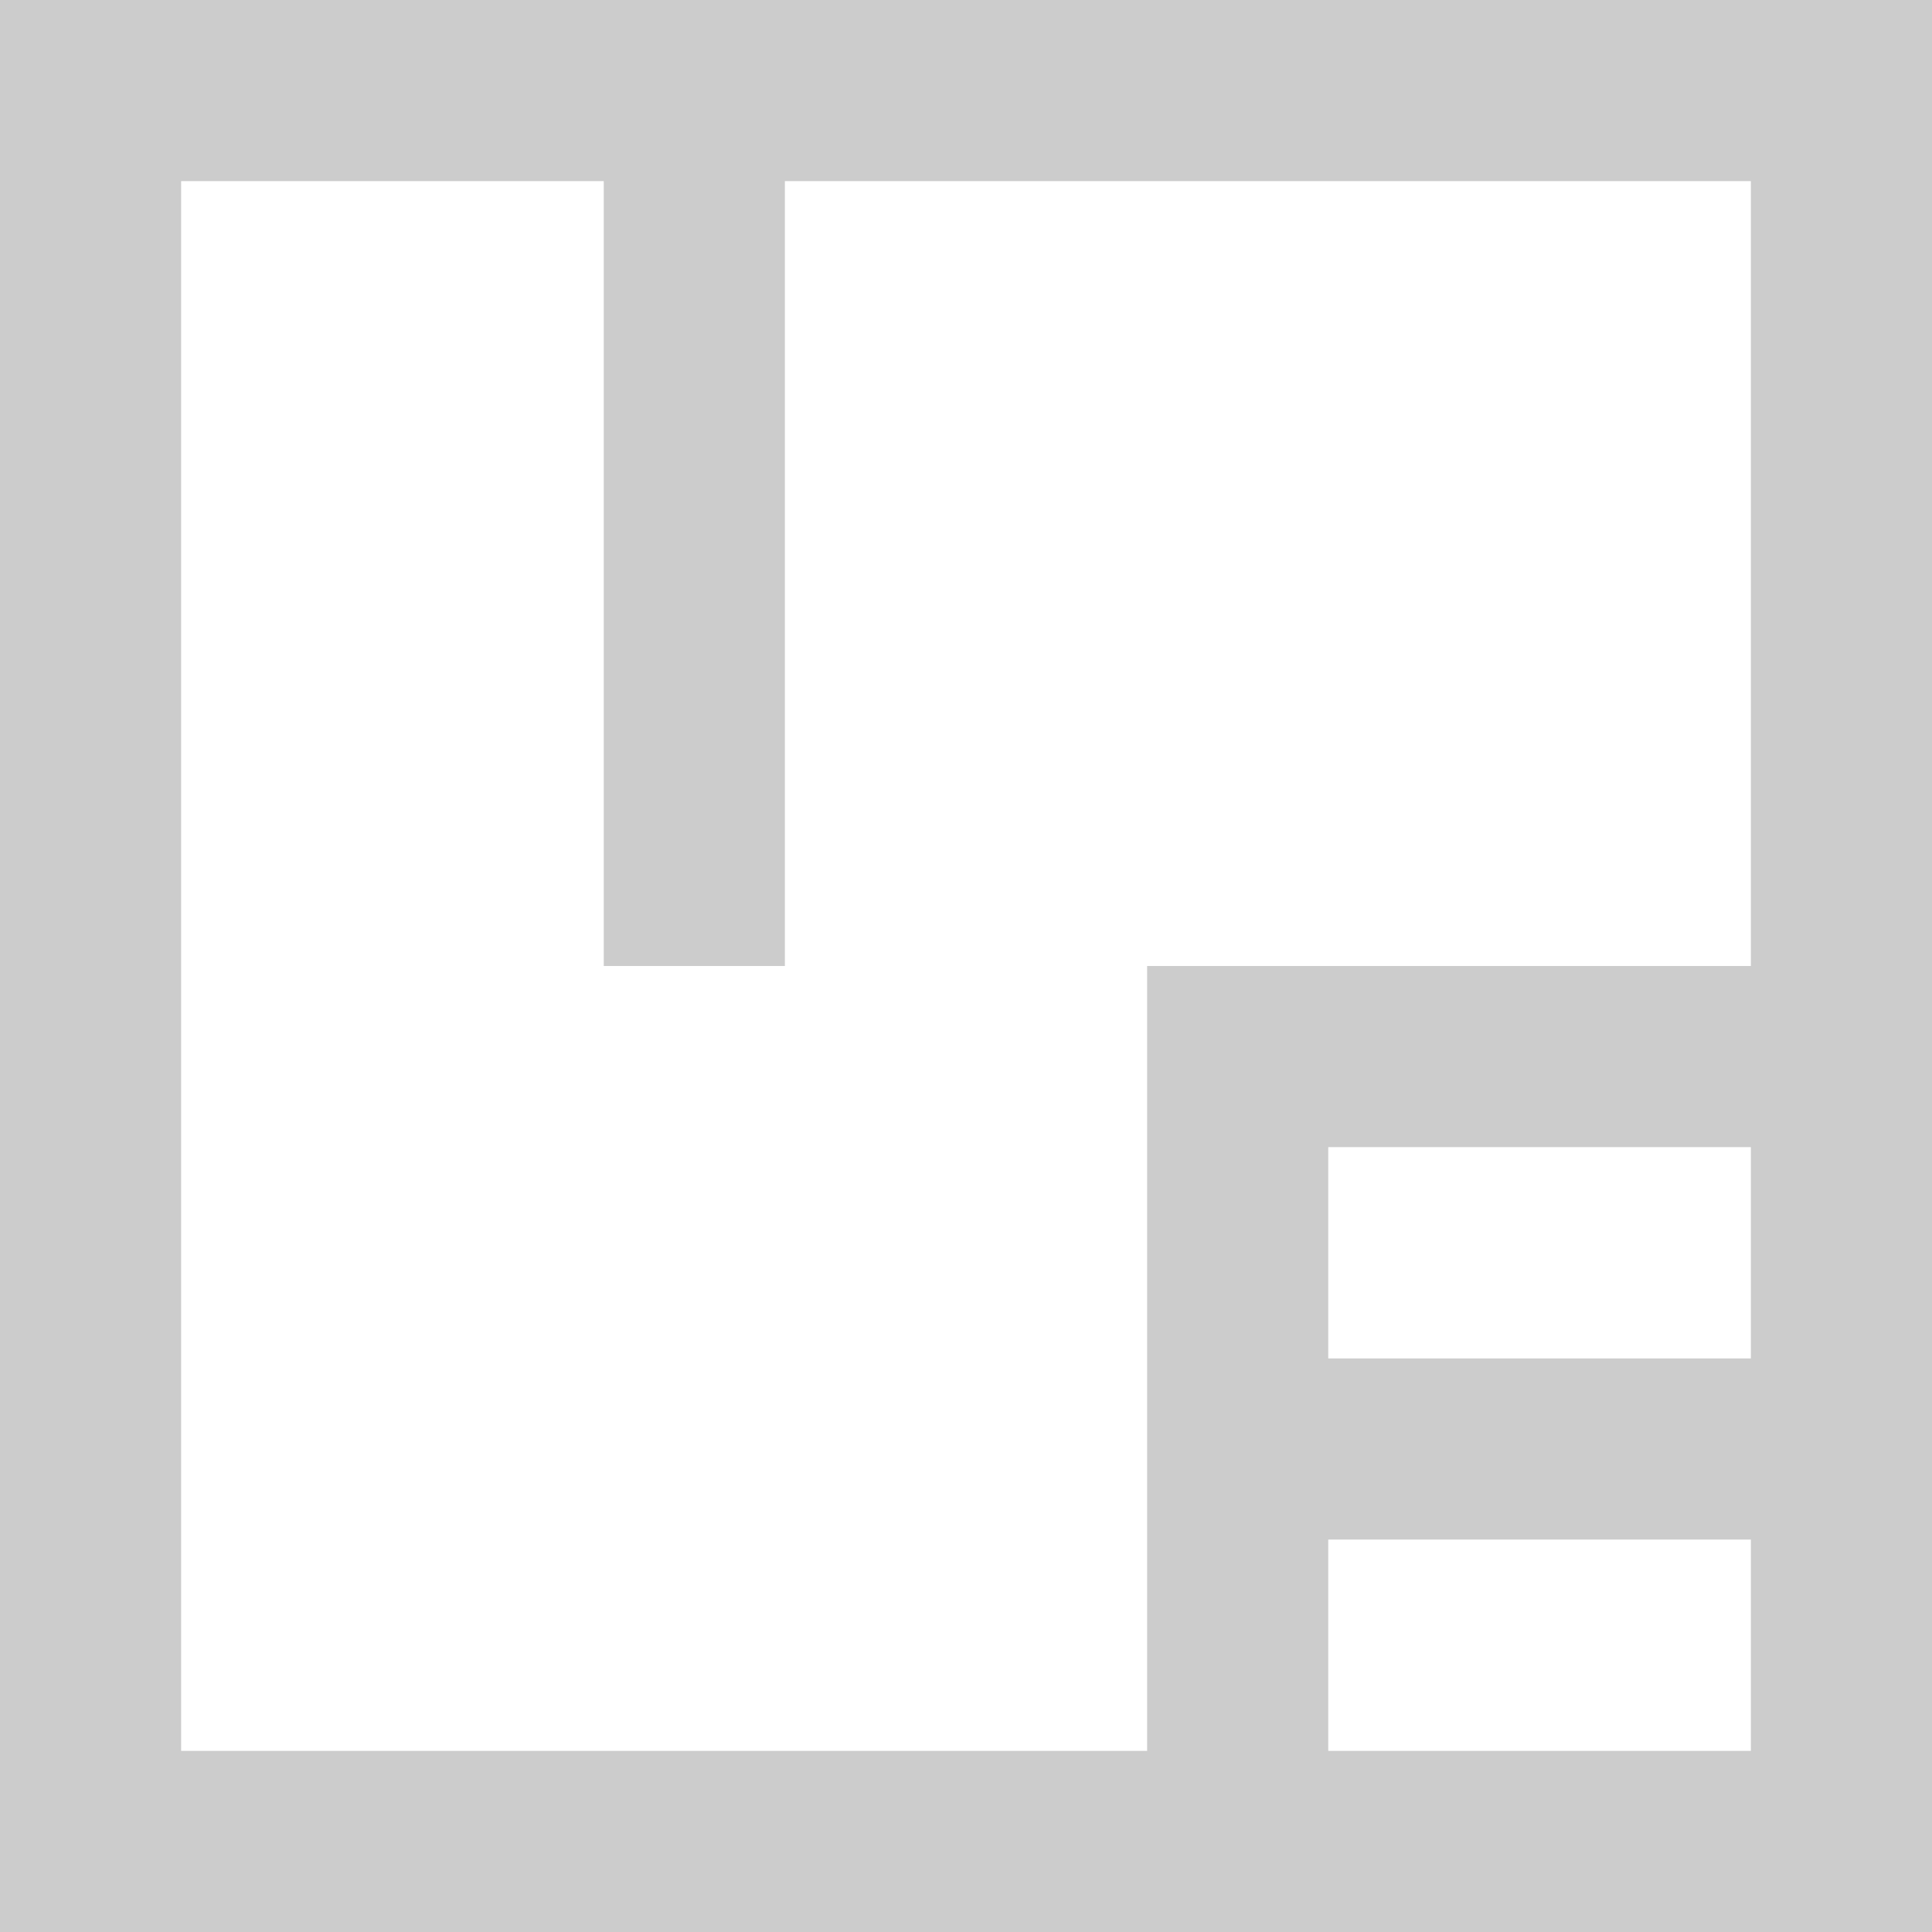 <svg fill="#ccc" height="64" viewBox="0 0 64 64" width="64" xmlns="http://www.w3.org/2000/svg"><path d="m44 45h14v6h-14v7h14v-52h-32v26h-6v-26h-14v52h32v-22.5-3.5h20v6h-14zm-44-45h64v64h-64z" fill-rule="evenodd"/></svg>